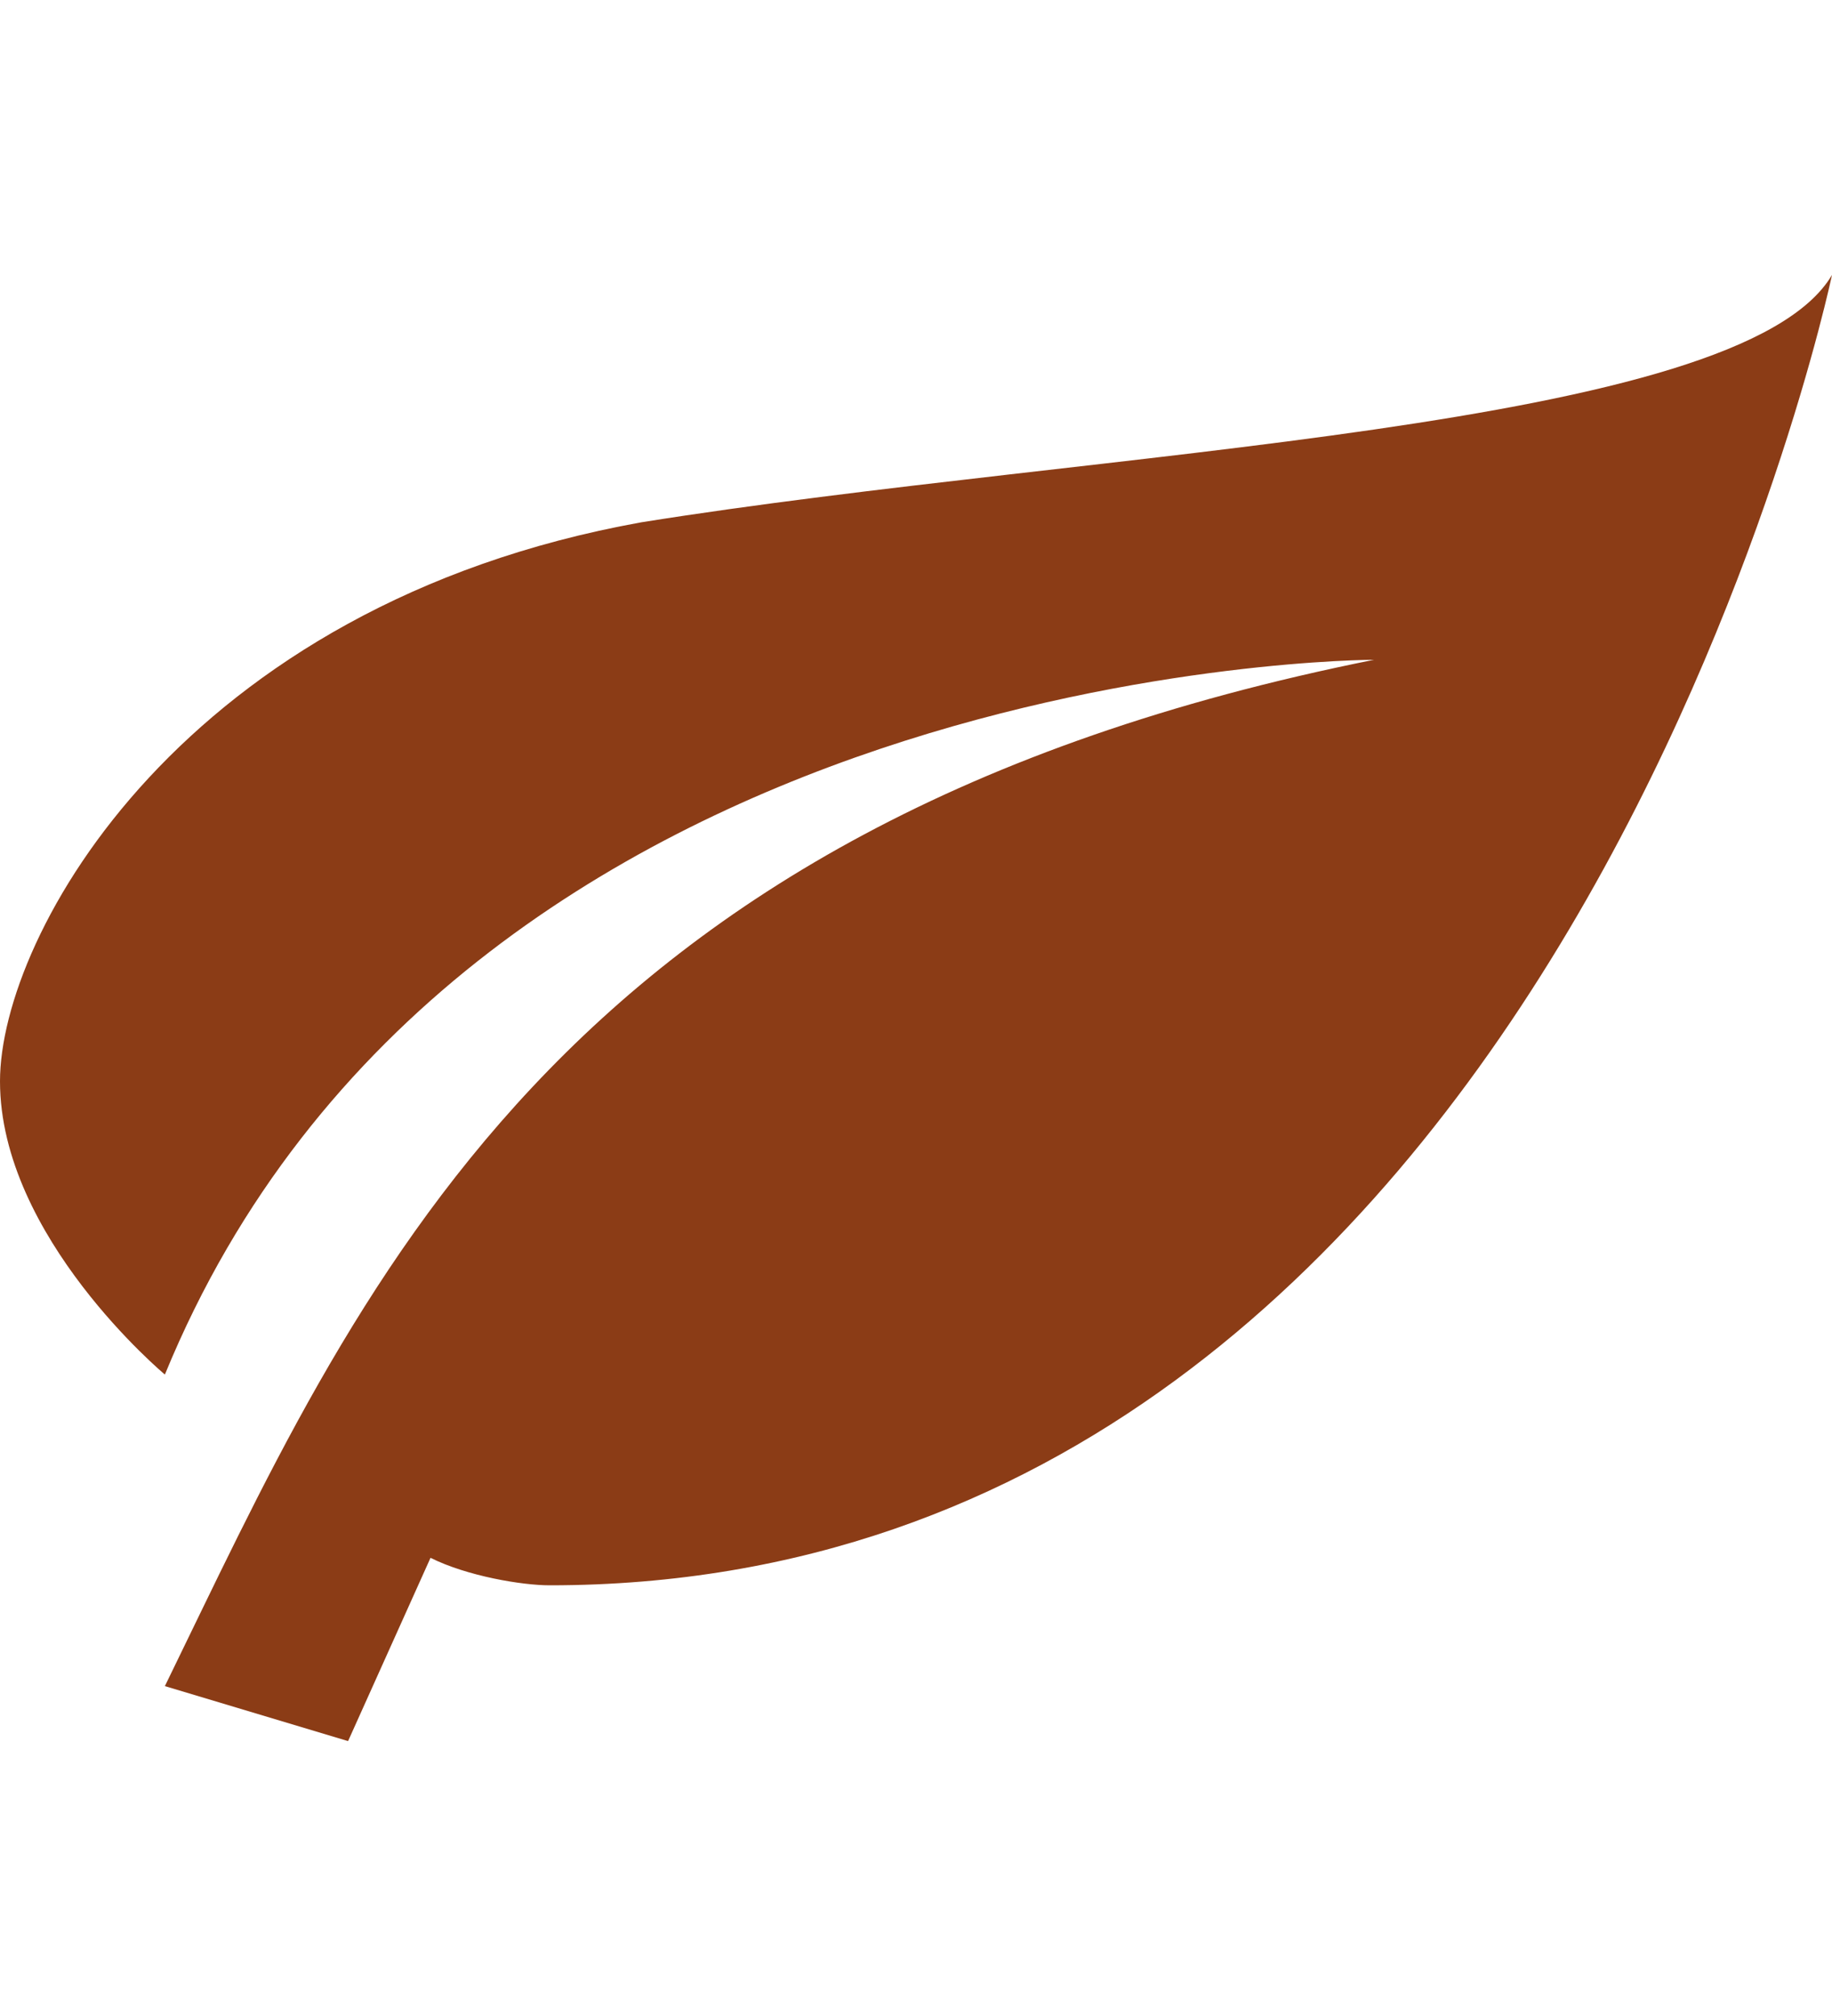 <svg xmlns="http://www.w3.org/2000/svg" fill="none" viewBox="0 0 20 22">
	<path fill="#8B3C16" d="M15 7.2C6 9 3.9 14.1 1.8 18.4l2 .6.9-2c.4.2 1 .3 1.3.3C17 17.3 20 3 20 3c-1 1.7-8 1.9-13 2.7-5 .9-7 4.5-7 6.1C0 13.5 1.8 15 1.8 15 5 7.2 15 7.2 15 7.2Z" />
</svg>
